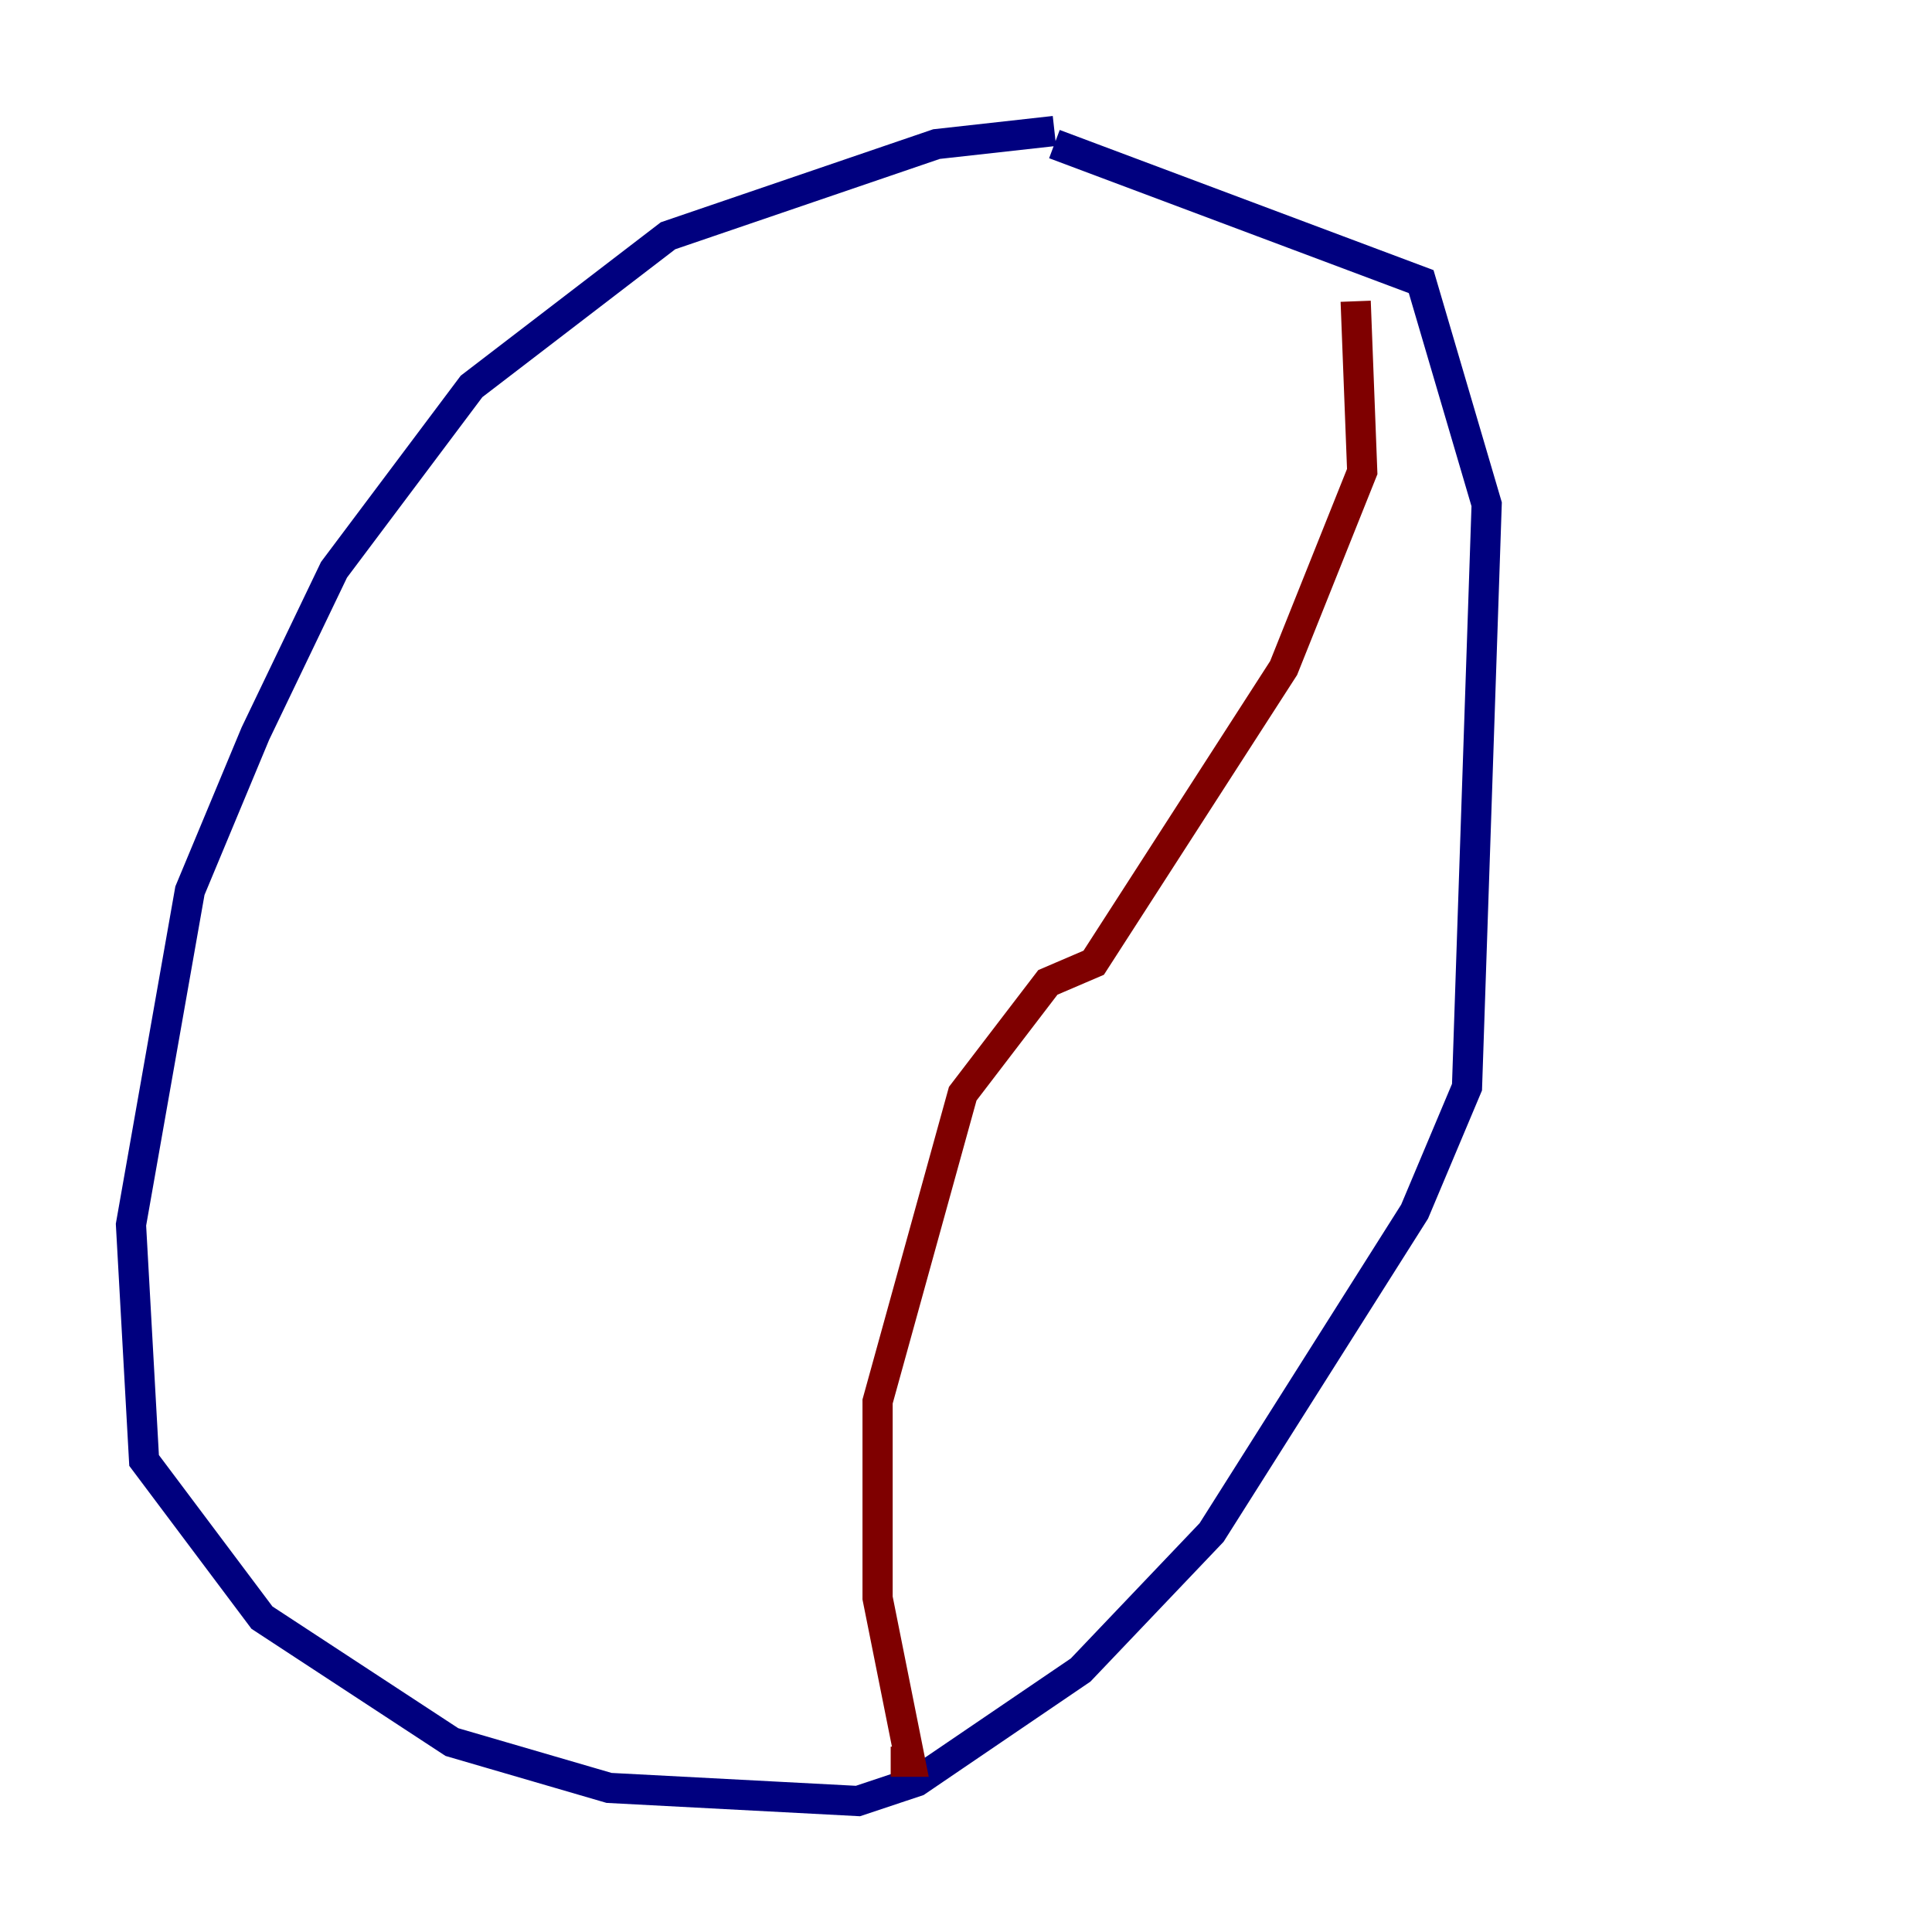<?xml version="1.0" encoding="utf-8" ?>
<svg baseProfile="tiny" height="128" version="1.2" viewBox="0,0,128,128" width="128" xmlns="http://www.w3.org/2000/svg" xmlns:ev="http://www.w3.org/2001/xml-events" xmlns:xlink="http://www.w3.org/1999/xlink"><defs /><polyline fill="none" points="69.858,8.678 62.047,9.546 44.258,15.62 31.241,25.6 22.129,37.749 16.922,48.597 12.583,59.01 8.678,81.139 9.546,96.759 17.356,107.173 29.939,115.417 40.352,118.454 56.841,119.322 60.746,118.02 71.593,110.644 80.271,101.532 93.722,80.271 97.193,72.027 98.495,33.41 94.156,18.658 69.858,9.546" stroke="#00007f" stroke-width="2" /><polyline fill="none" points="89.817,19.959 90.251,31.241 85.044,44.258 72.461,63.783 69.424,65.085 63.783,72.461 58.142,92.854 58.142,105.871 60.312,116.719 59.01,116.719" stroke="#7f0000" stroke-width="2" /></svg>